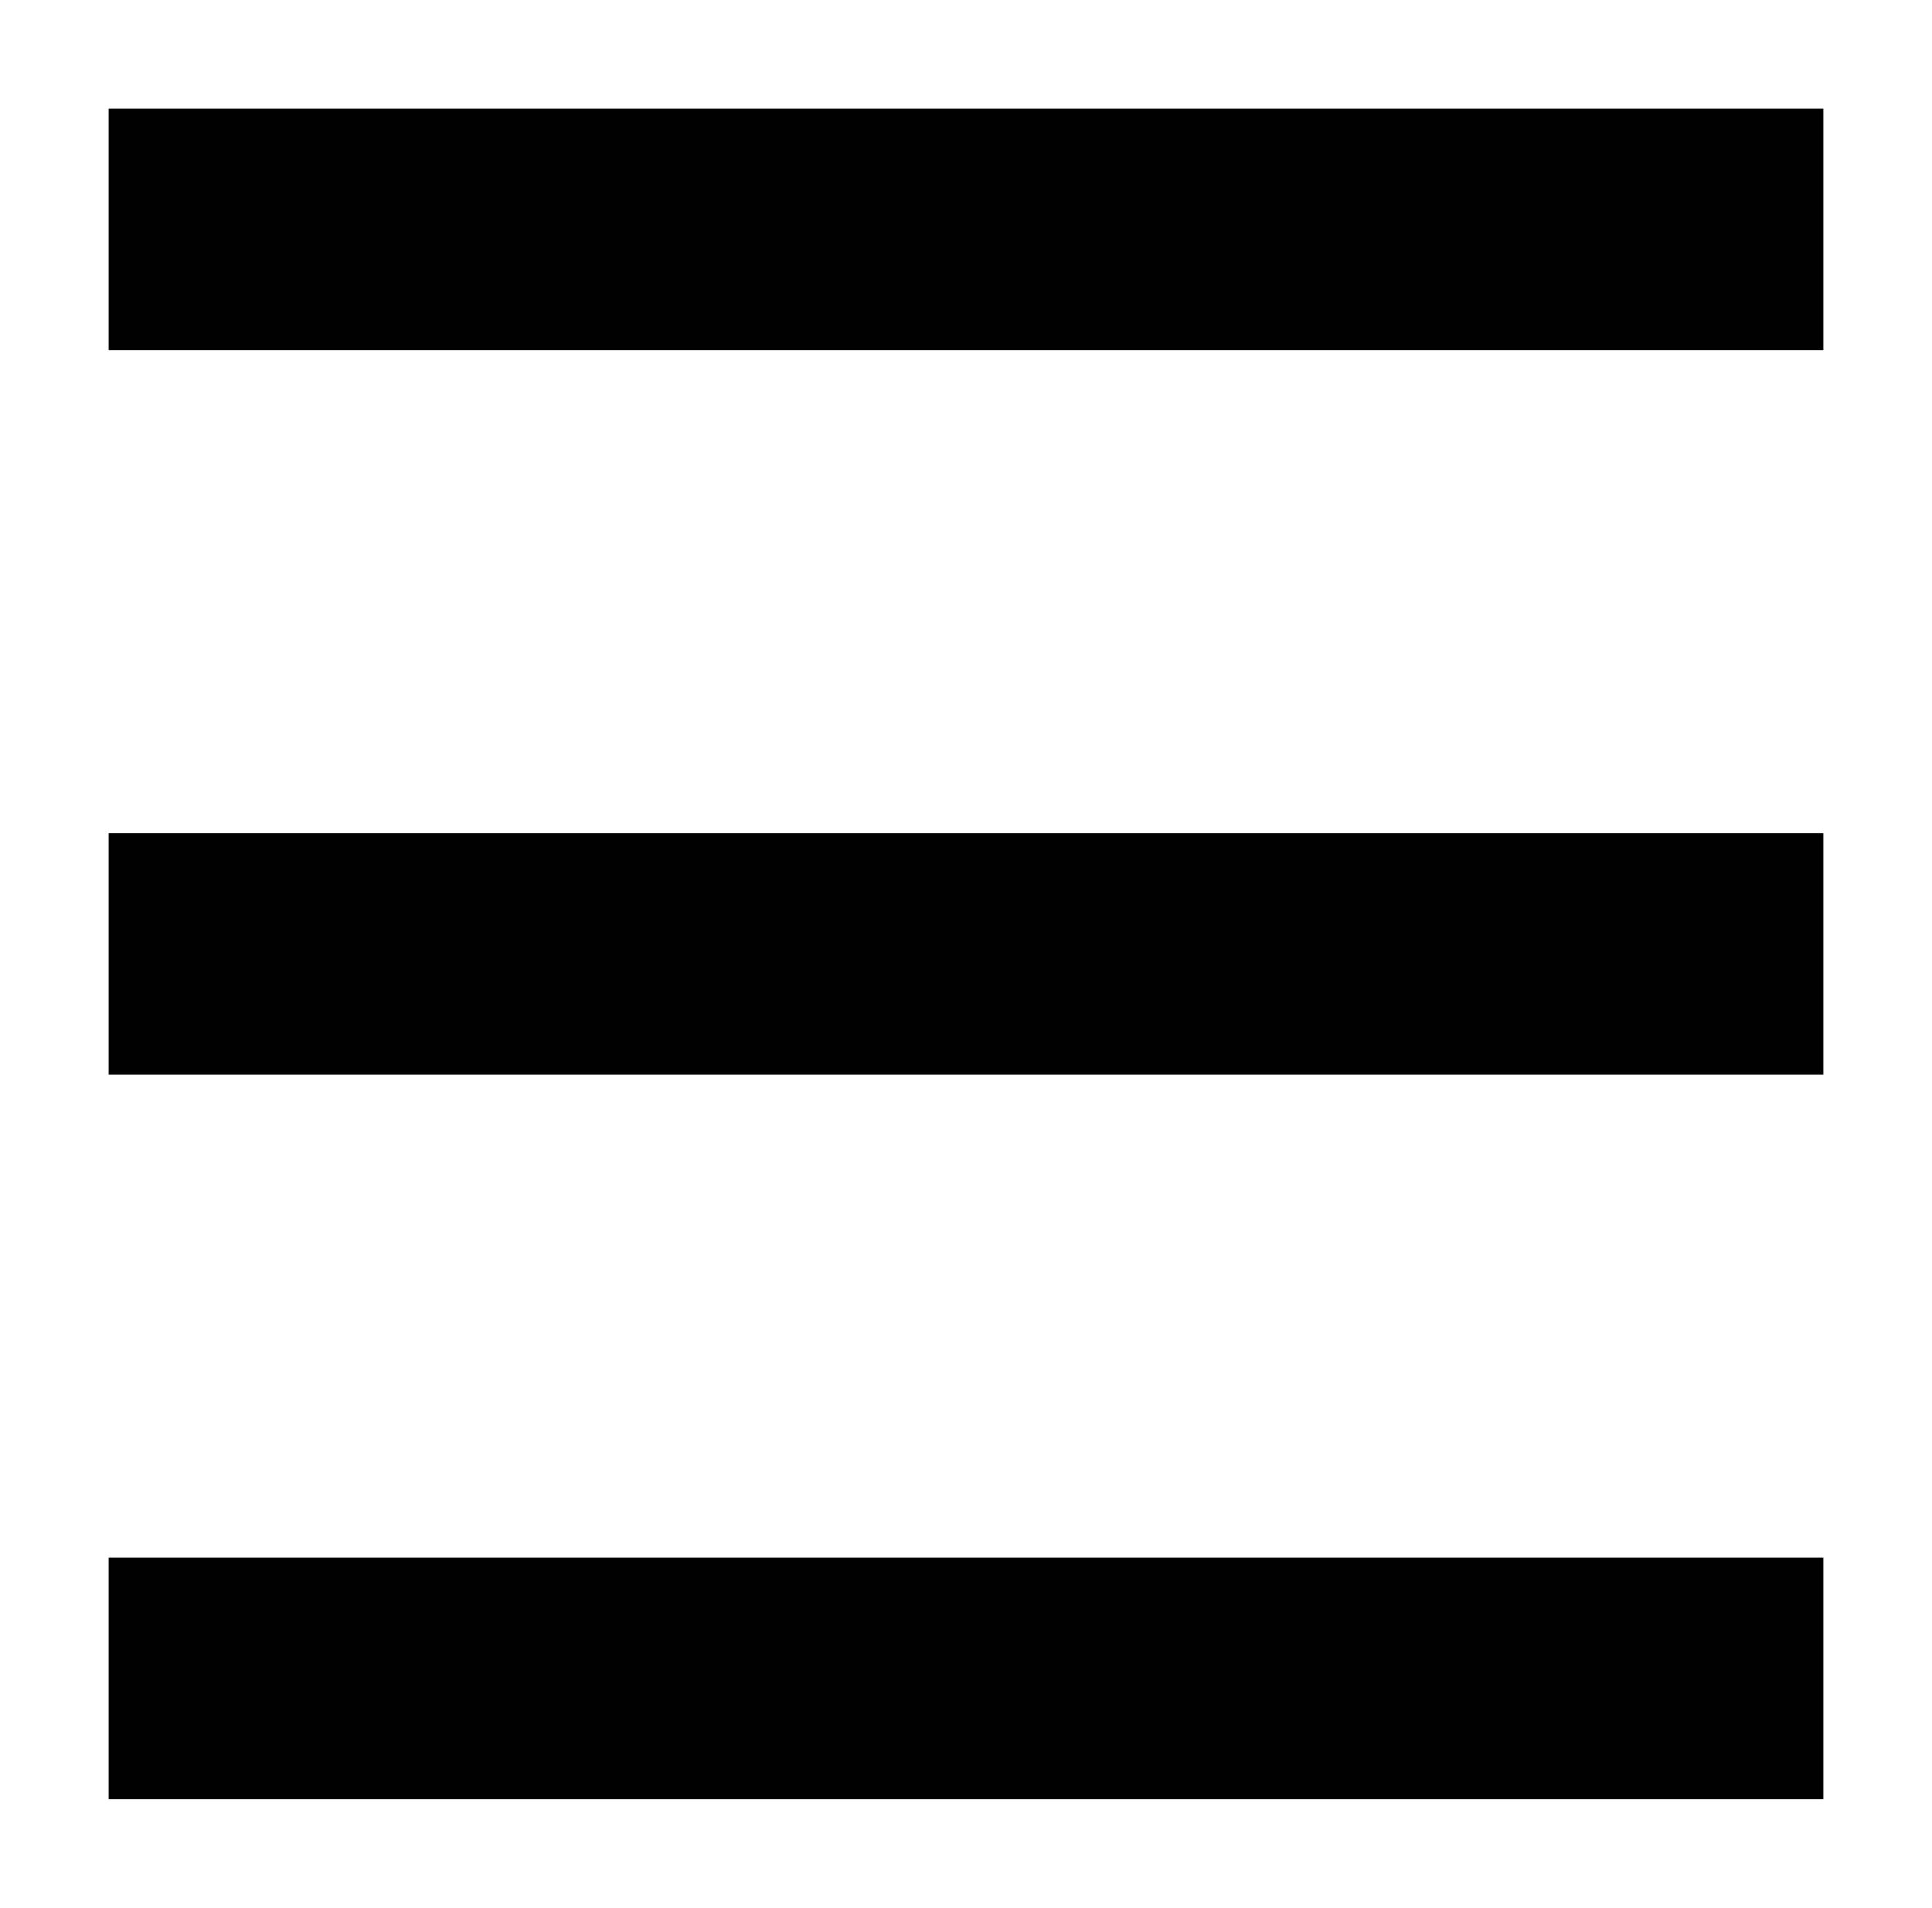 <?xml version="1.0" encoding="utf-8"?>
<!-- Generator: Adobe Illustrator 22.1.0, SVG Export Plug-In . SVG Version: 6.00 Build 0)  -->
<svg version="1.1" id="Layer_1" xmlns="http://www.w3.org/2000/svg" xmlns:xlink="http://www.w3.org/1999/xlink" x="0px" y="0px"
	 viewBox="0 0 16 15.8" style="enable-background:new 0 0 16 15.8;" xml:space="preserve">
<style type="text/css">
	.st0{fill:#010101;}
</style>
<g>
	<rect x="0.9" y="6.9" class="st0" width="14.2" height="2"/>
	<rect x="0.9" y="0.9" class="st0" width="14.2" height="2"/>
	<rect x="0.9" y="12.9" class="st0" width="14.2" height="2"/>
</g>
</svg>
